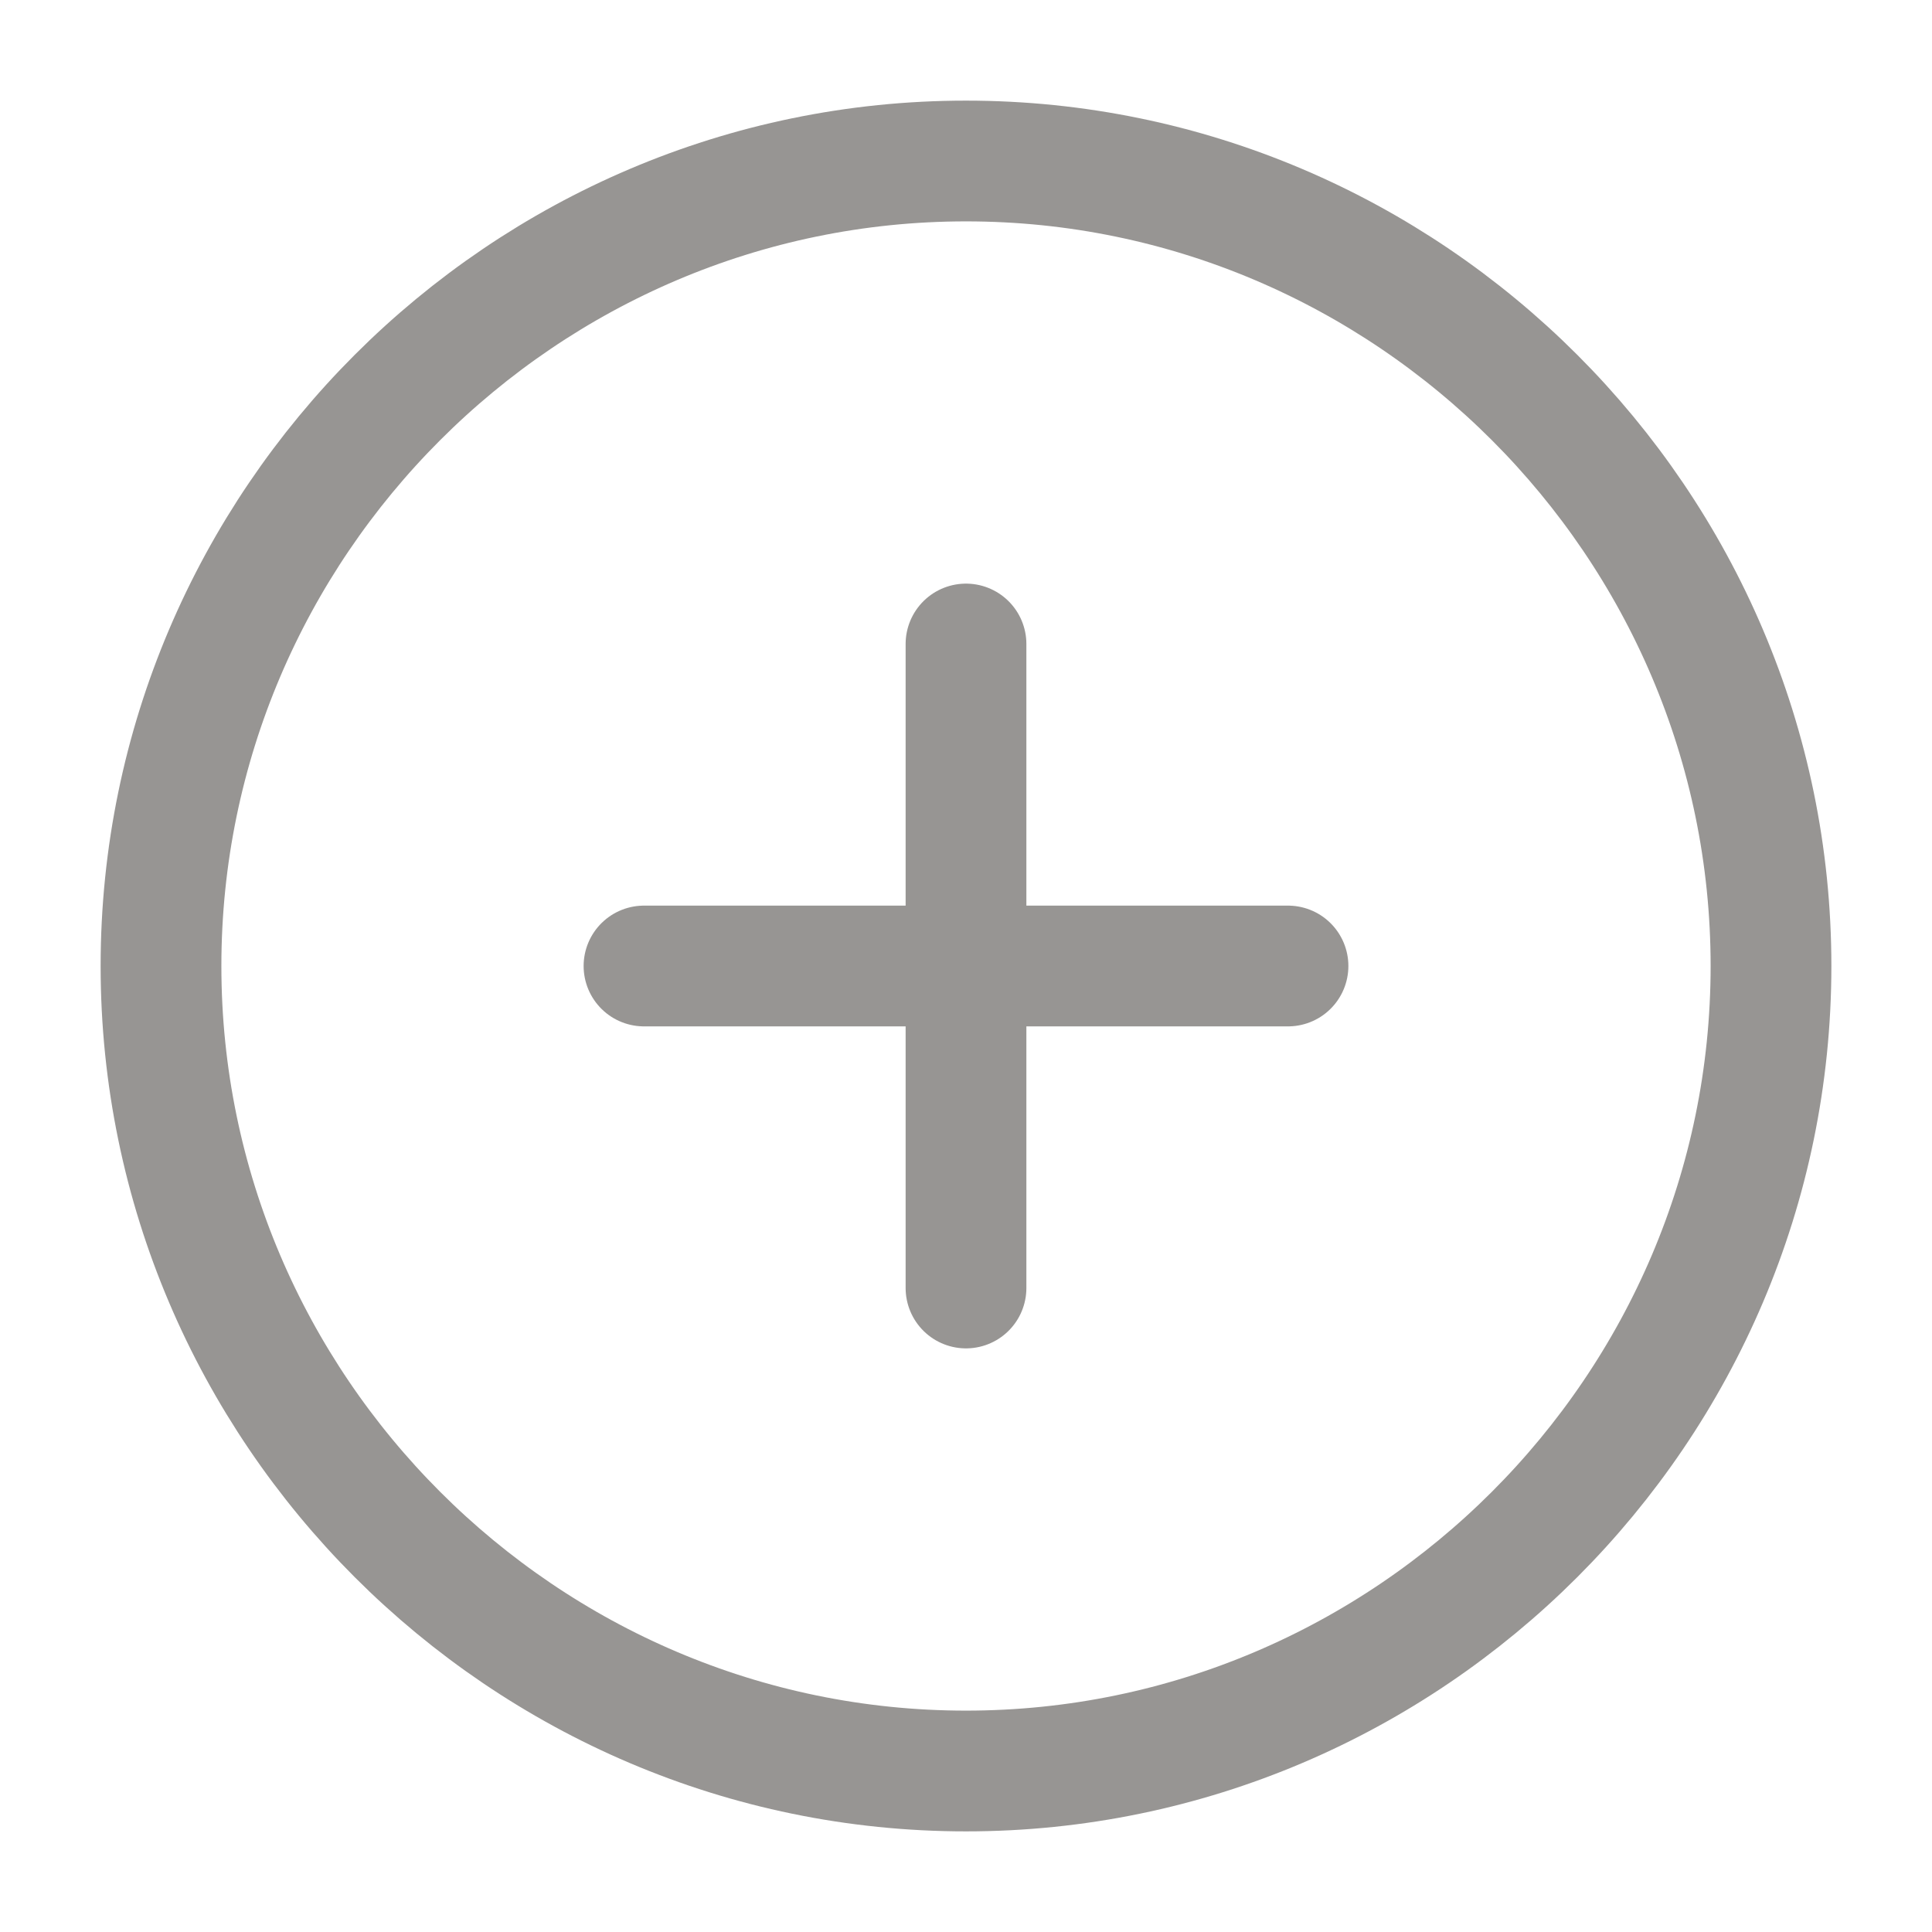 <svg width="24" height="24" viewBox="0 0 24 24" fill="none" xmlns="http://www.w3.org/2000/svg">
<path d="M12 22C17.5 22 22 17.5 22 12C22 6.5 17.5 2 12 2C6.5 2 2 6.5 2 12C2 17.5 6.5 22 12 22Z" stroke="#979593" stroke-width="1.5" stroke-linecap="round" stroke-linejoin="round"/>
<path d="M8 12H16" stroke="#979593" stroke-width="1.5" stroke-linecap="round" stroke-linejoin="round"/>
<path d="M12 16V8" stroke="#979593" stroke-width="1.5" stroke-linecap="round" stroke-linejoin="round"/>
</svg>
